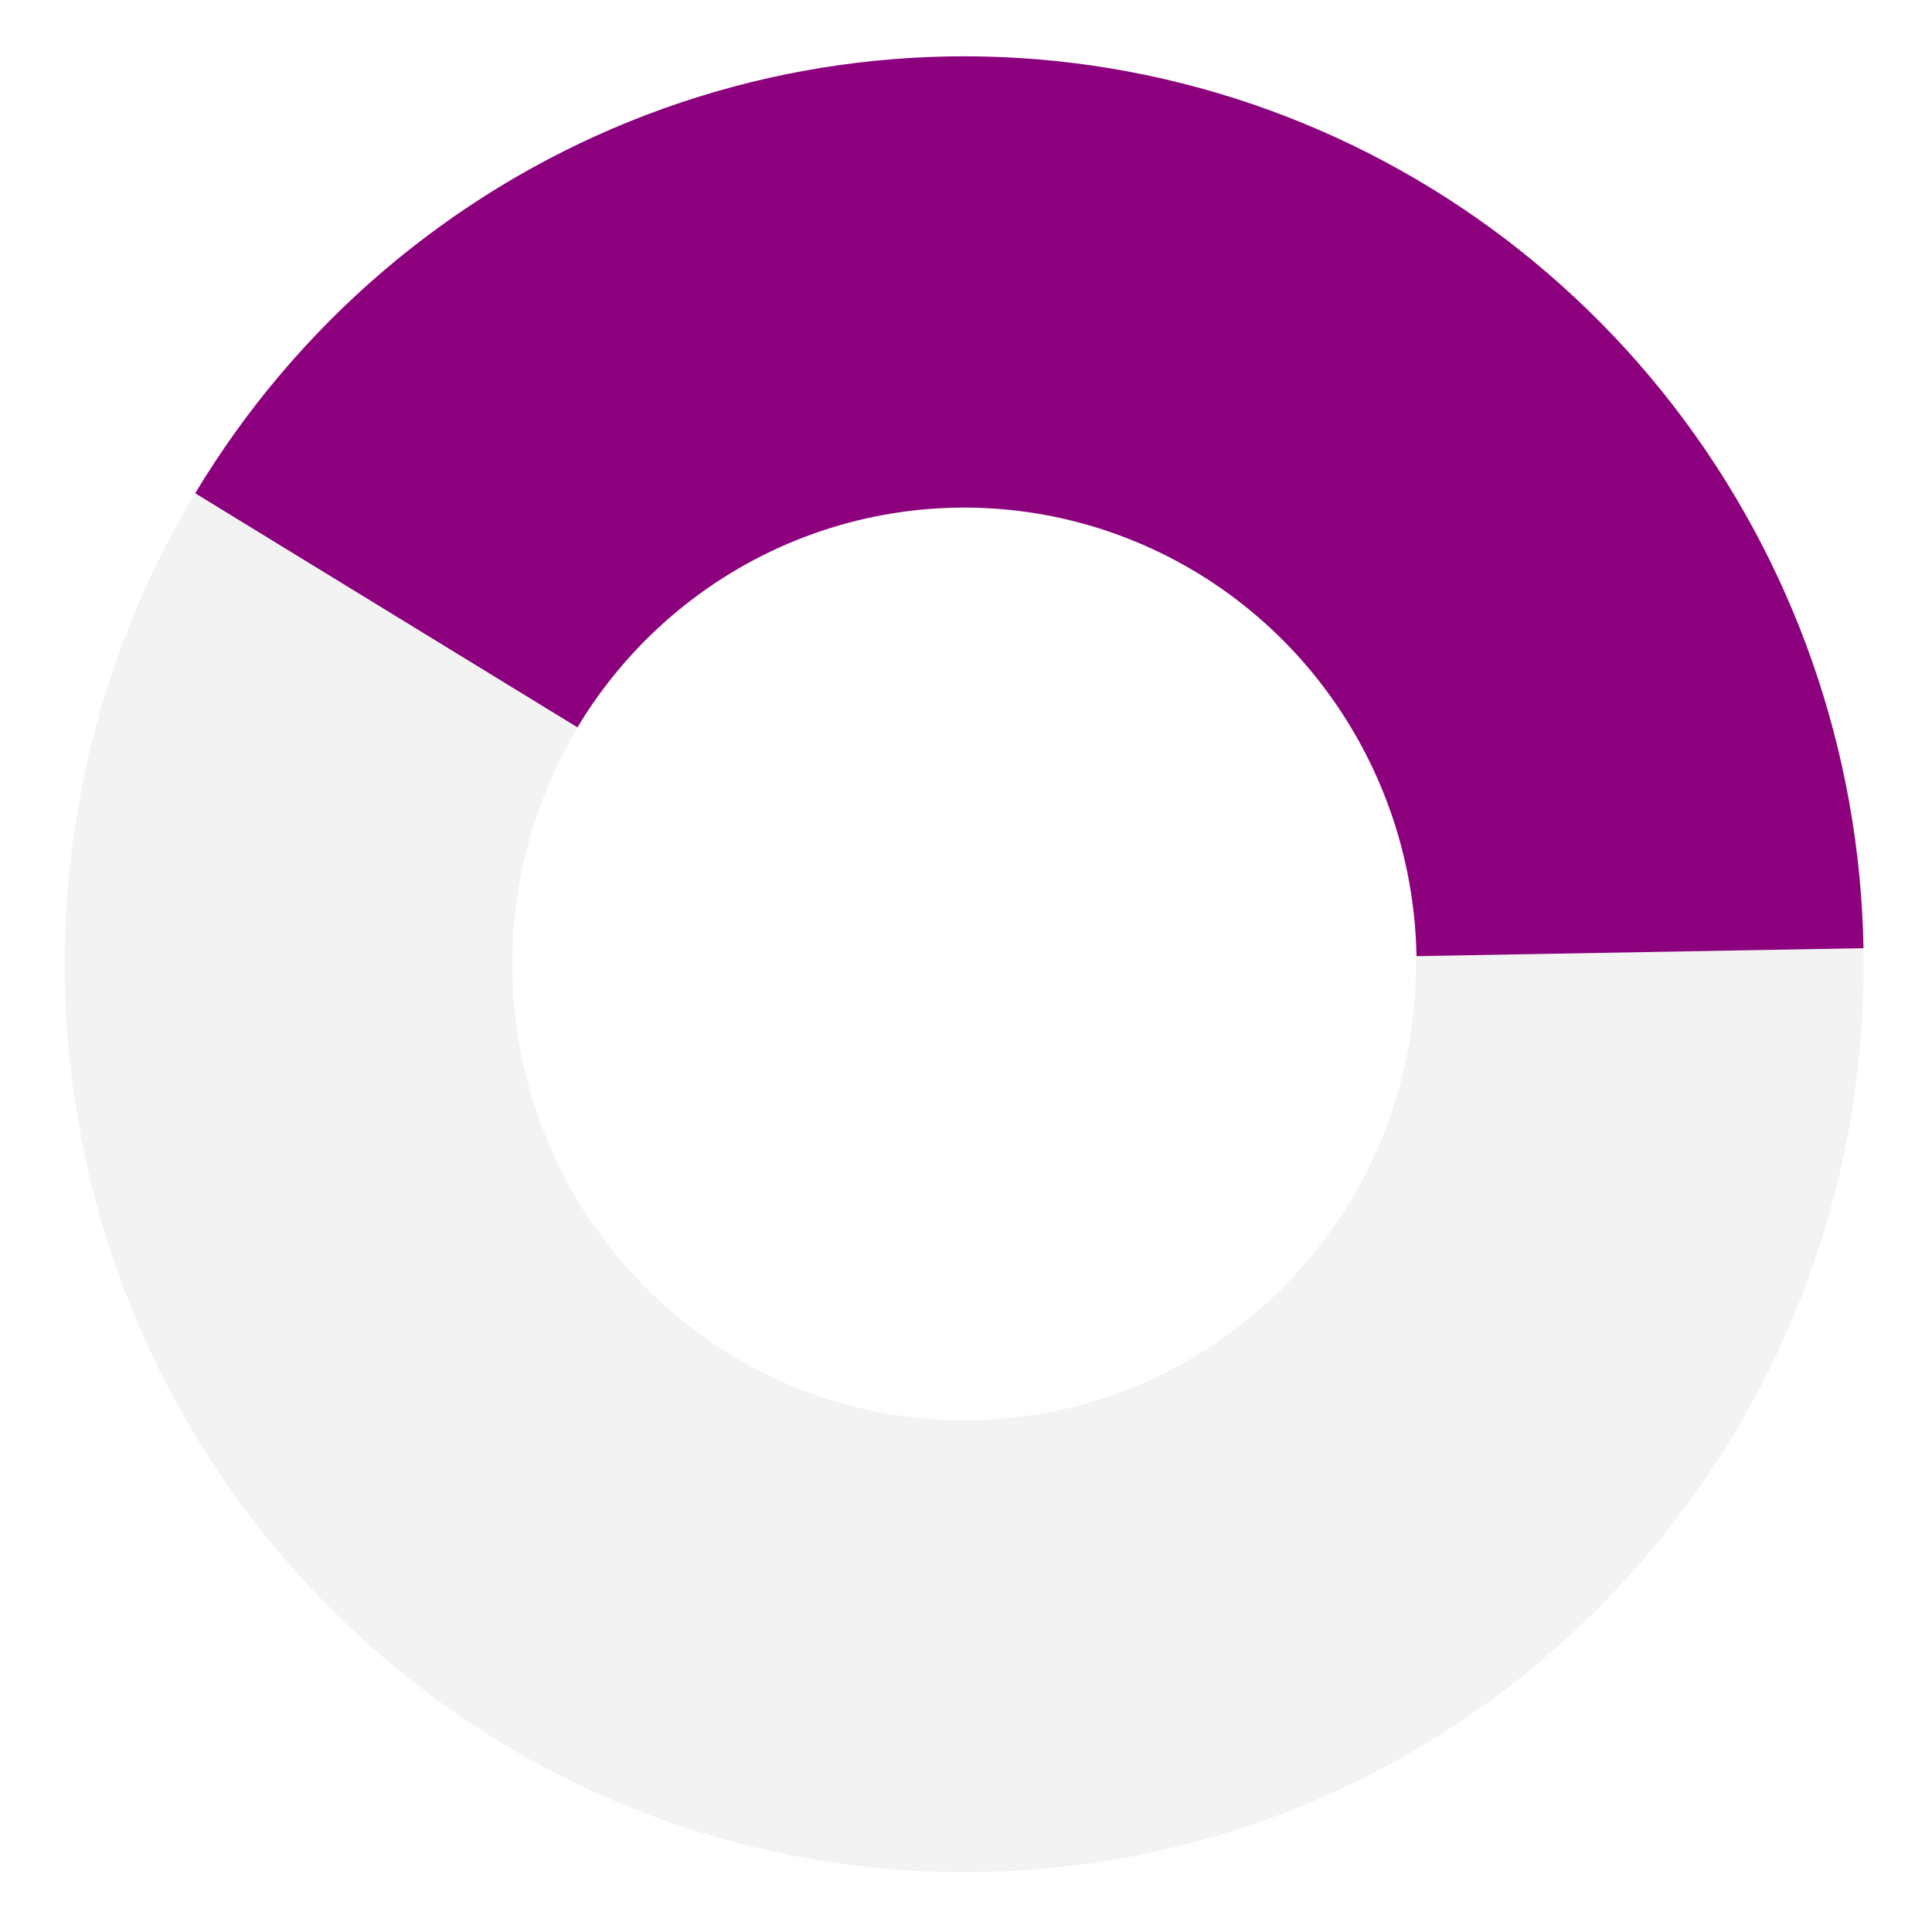 <svg width="537" height="537" viewBox="0 0 537 537" fill="none" xmlns="http://www.w3.org/2000/svg">
<path d="M518 268C518 407.368 406.071 520.347 268 520.347C129.929 520.347 18 407.368 18 268C18 128.632 129.929 15.653 268 15.653C406.071 15.653 518 128.632 518 268ZM142.408 268C142.408 338.014 198.637 394.772 268 394.772C337.363 394.772 393.592 338.014 393.592 268C393.592 197.986 337.363 141.228 268 141.228C198.637 141.228 142.408 197.986 142.408 268Z" fill="black" fill-opacity="0.05"/>
<path d="M517.961 263.544C517.004 208.853 498.468 155.957 465.144 112.822C431.82 69.687 385.513 38.65 333.197 24.385C280.882 10.12 225.391 13.399 175.082 33.73C124.773 54.06 82.371 90.34 54.262 137.106L160.496 202.164C174.634 178.642 195.961 160.395 221.265 150.169C246.569 139.943 274.479 138.294 300.792 145.469C327.105 152.644 350.397 168.255 367.158 189.95C383.918 211.646 393.242 238.251 393.723 265.759L517.961 263.544Z" fill="#8C007E"/>
</svg>
